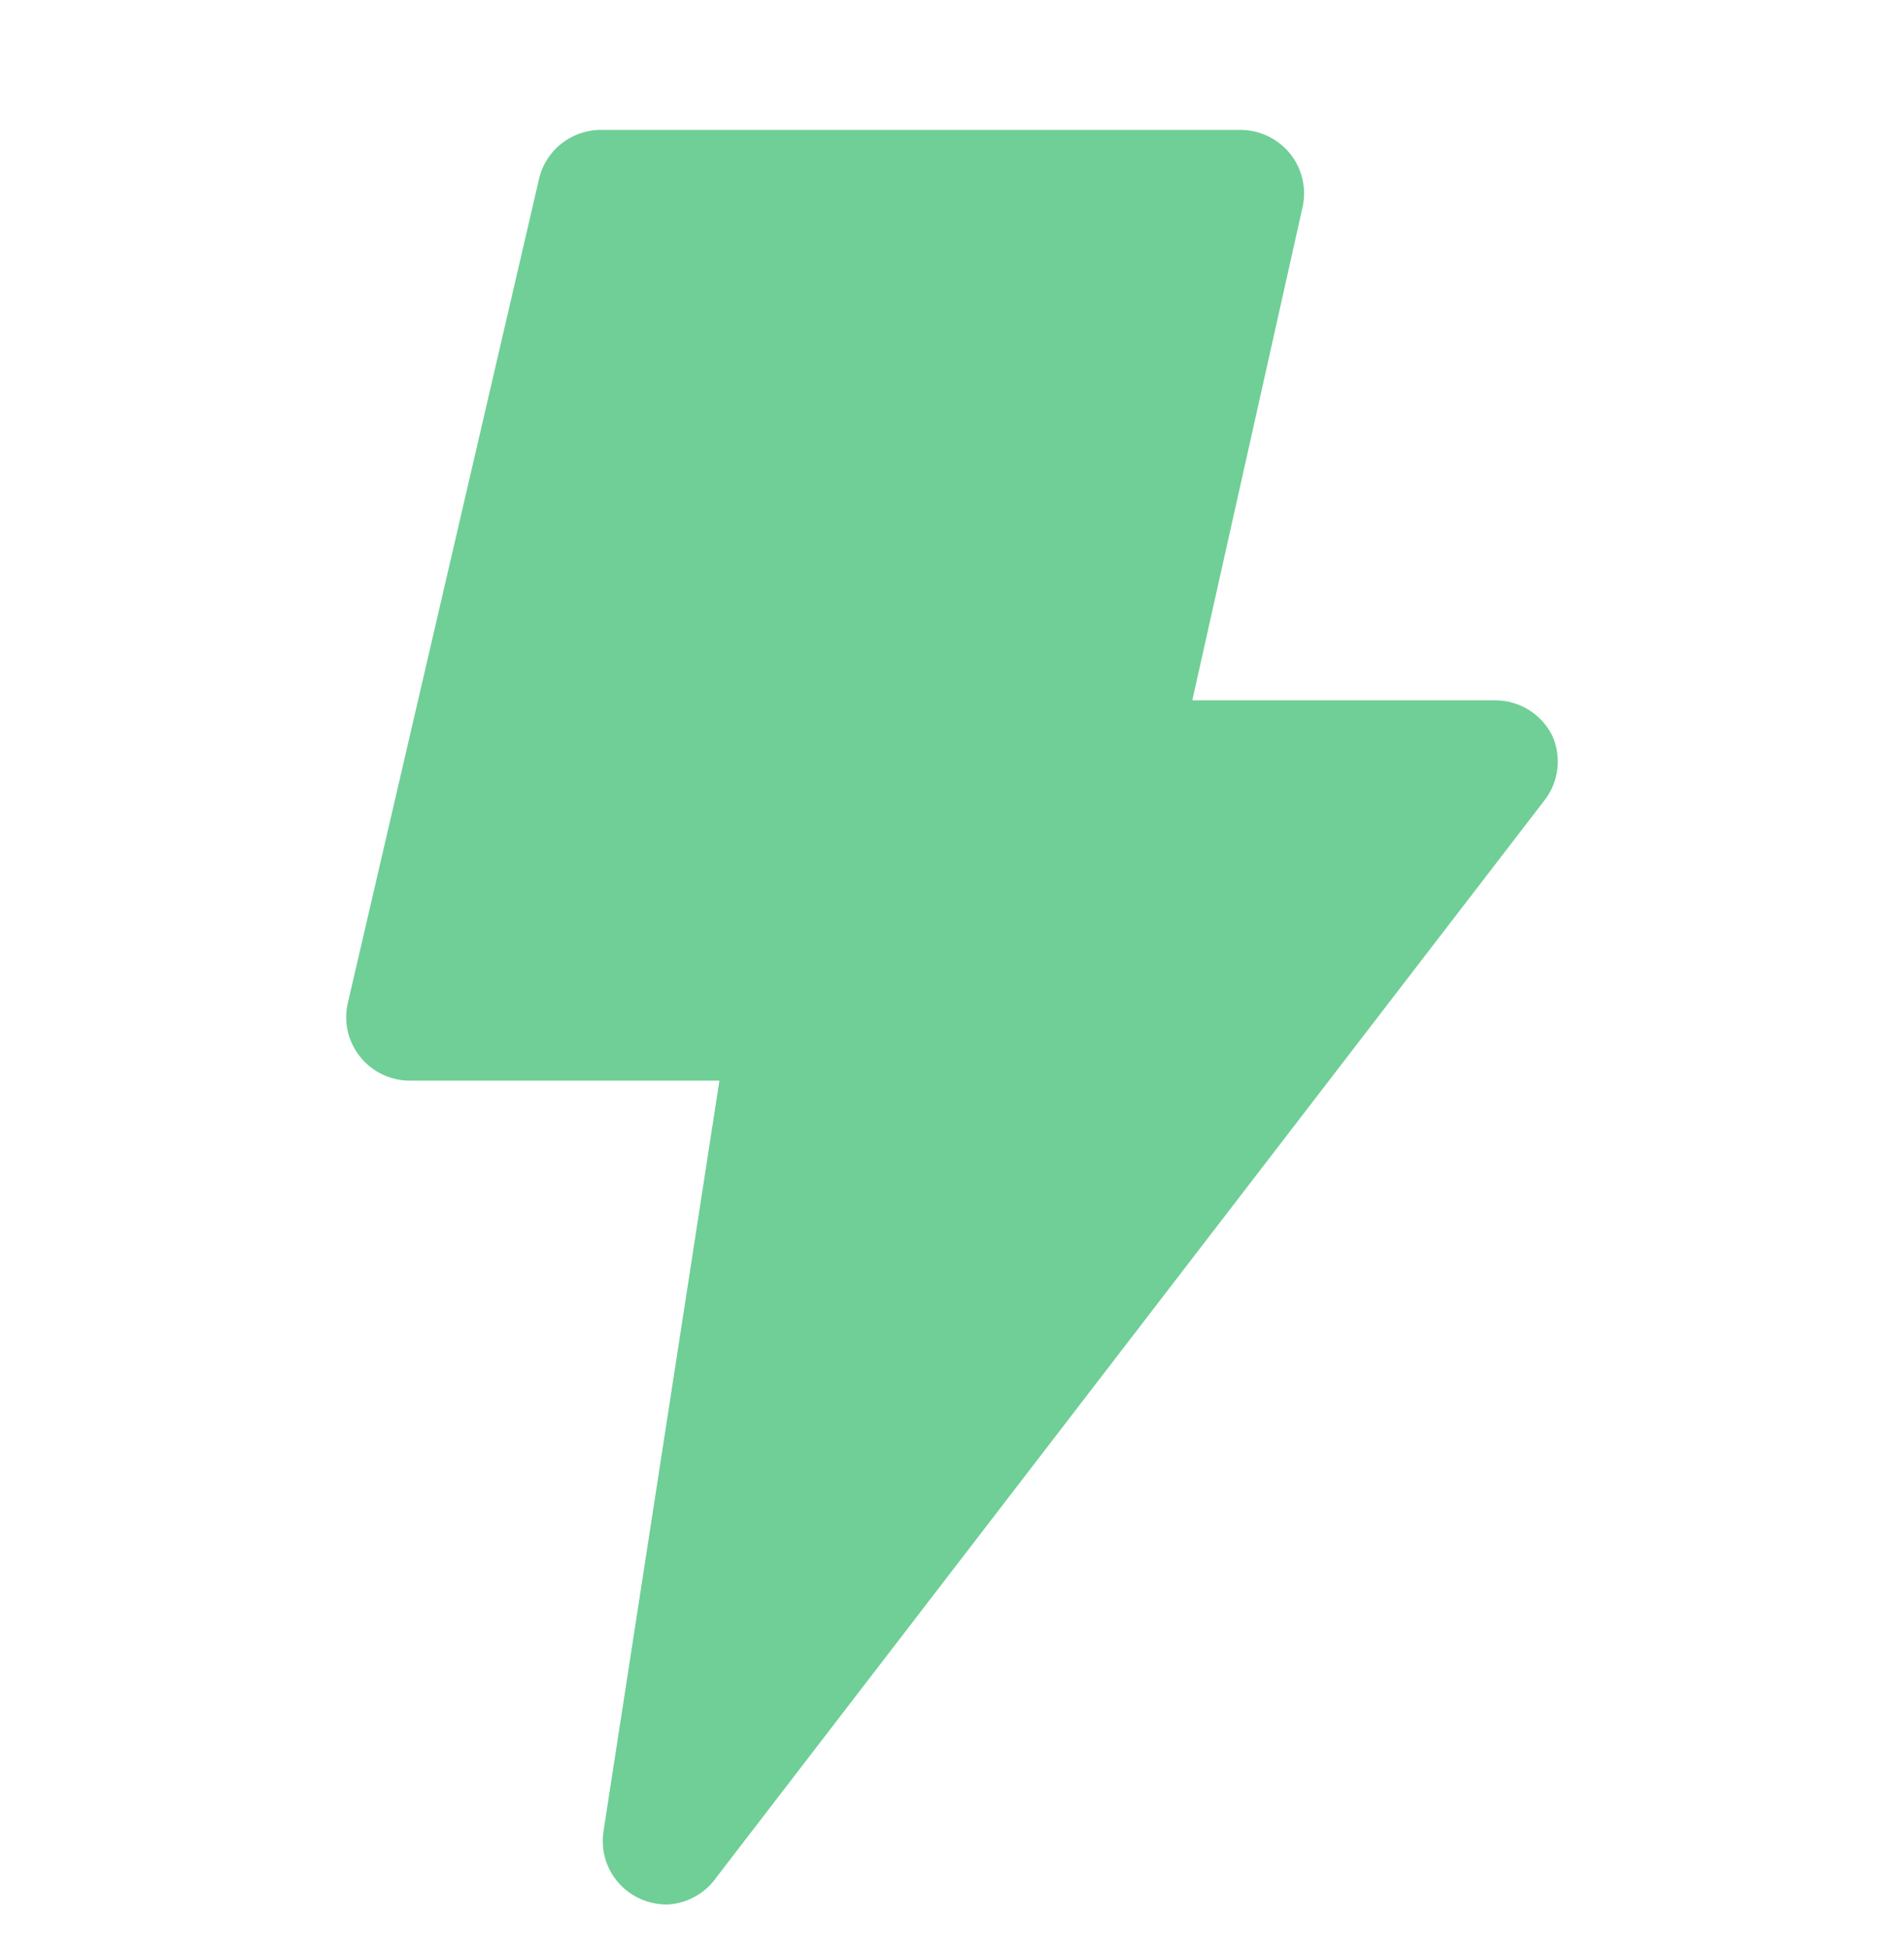<svg width="44" height="45" viewBox="0 0 44 45" fill="none" xmlns="http://www.w3.org/2000/svg">
<path d="M14.829 43.883C14.527 43.756 14.277 43.534 14.117 43.25C13.957 42.966 13.896 42.638 13.945 42.316L16.625 24.965H9.512C9.287 24.971 9.063 24.925 8.858 24.831C8.653 24.738 8.472 24.599 8.33 24.424C8.188 24.25 8.088 24.046 8.037 23.828C7.987 23.609 7.988 23.382 8.04 23.163L12.458 4.128C12.535 3.8 12.724 3.509 12.992 3.304C13.261 3.099 13.592 2.992 13.93 3.001H28.657C28.877 3 29.095 3.048 29.294 3.142C29.492 3.236 29.667 3.372 29.806 3.542C29.947 3.714 30.046 3.915 30.097 4.131C30.148 4.347 30.149 4.571 30.101 4.787L27.553 16.179H34.548C34.824 16.178 35.095 16.255 35.329 16.4C35.563 16.545 35.752 16.753 35.873 16.999C35.979 17.235 36.02 17.496 35.991 17.753C35.963 18.01 35.866 18.255 35.712 18.463L16.567 43.356C16.437 43.546 16.264 43.704 16.062 43.816C15.86 43.928 15.634 43.991 15.403 44C15.206 43.996 15.011 43.957 14.829 43.883Z" fill="#6FCF97"/>
</svg>
